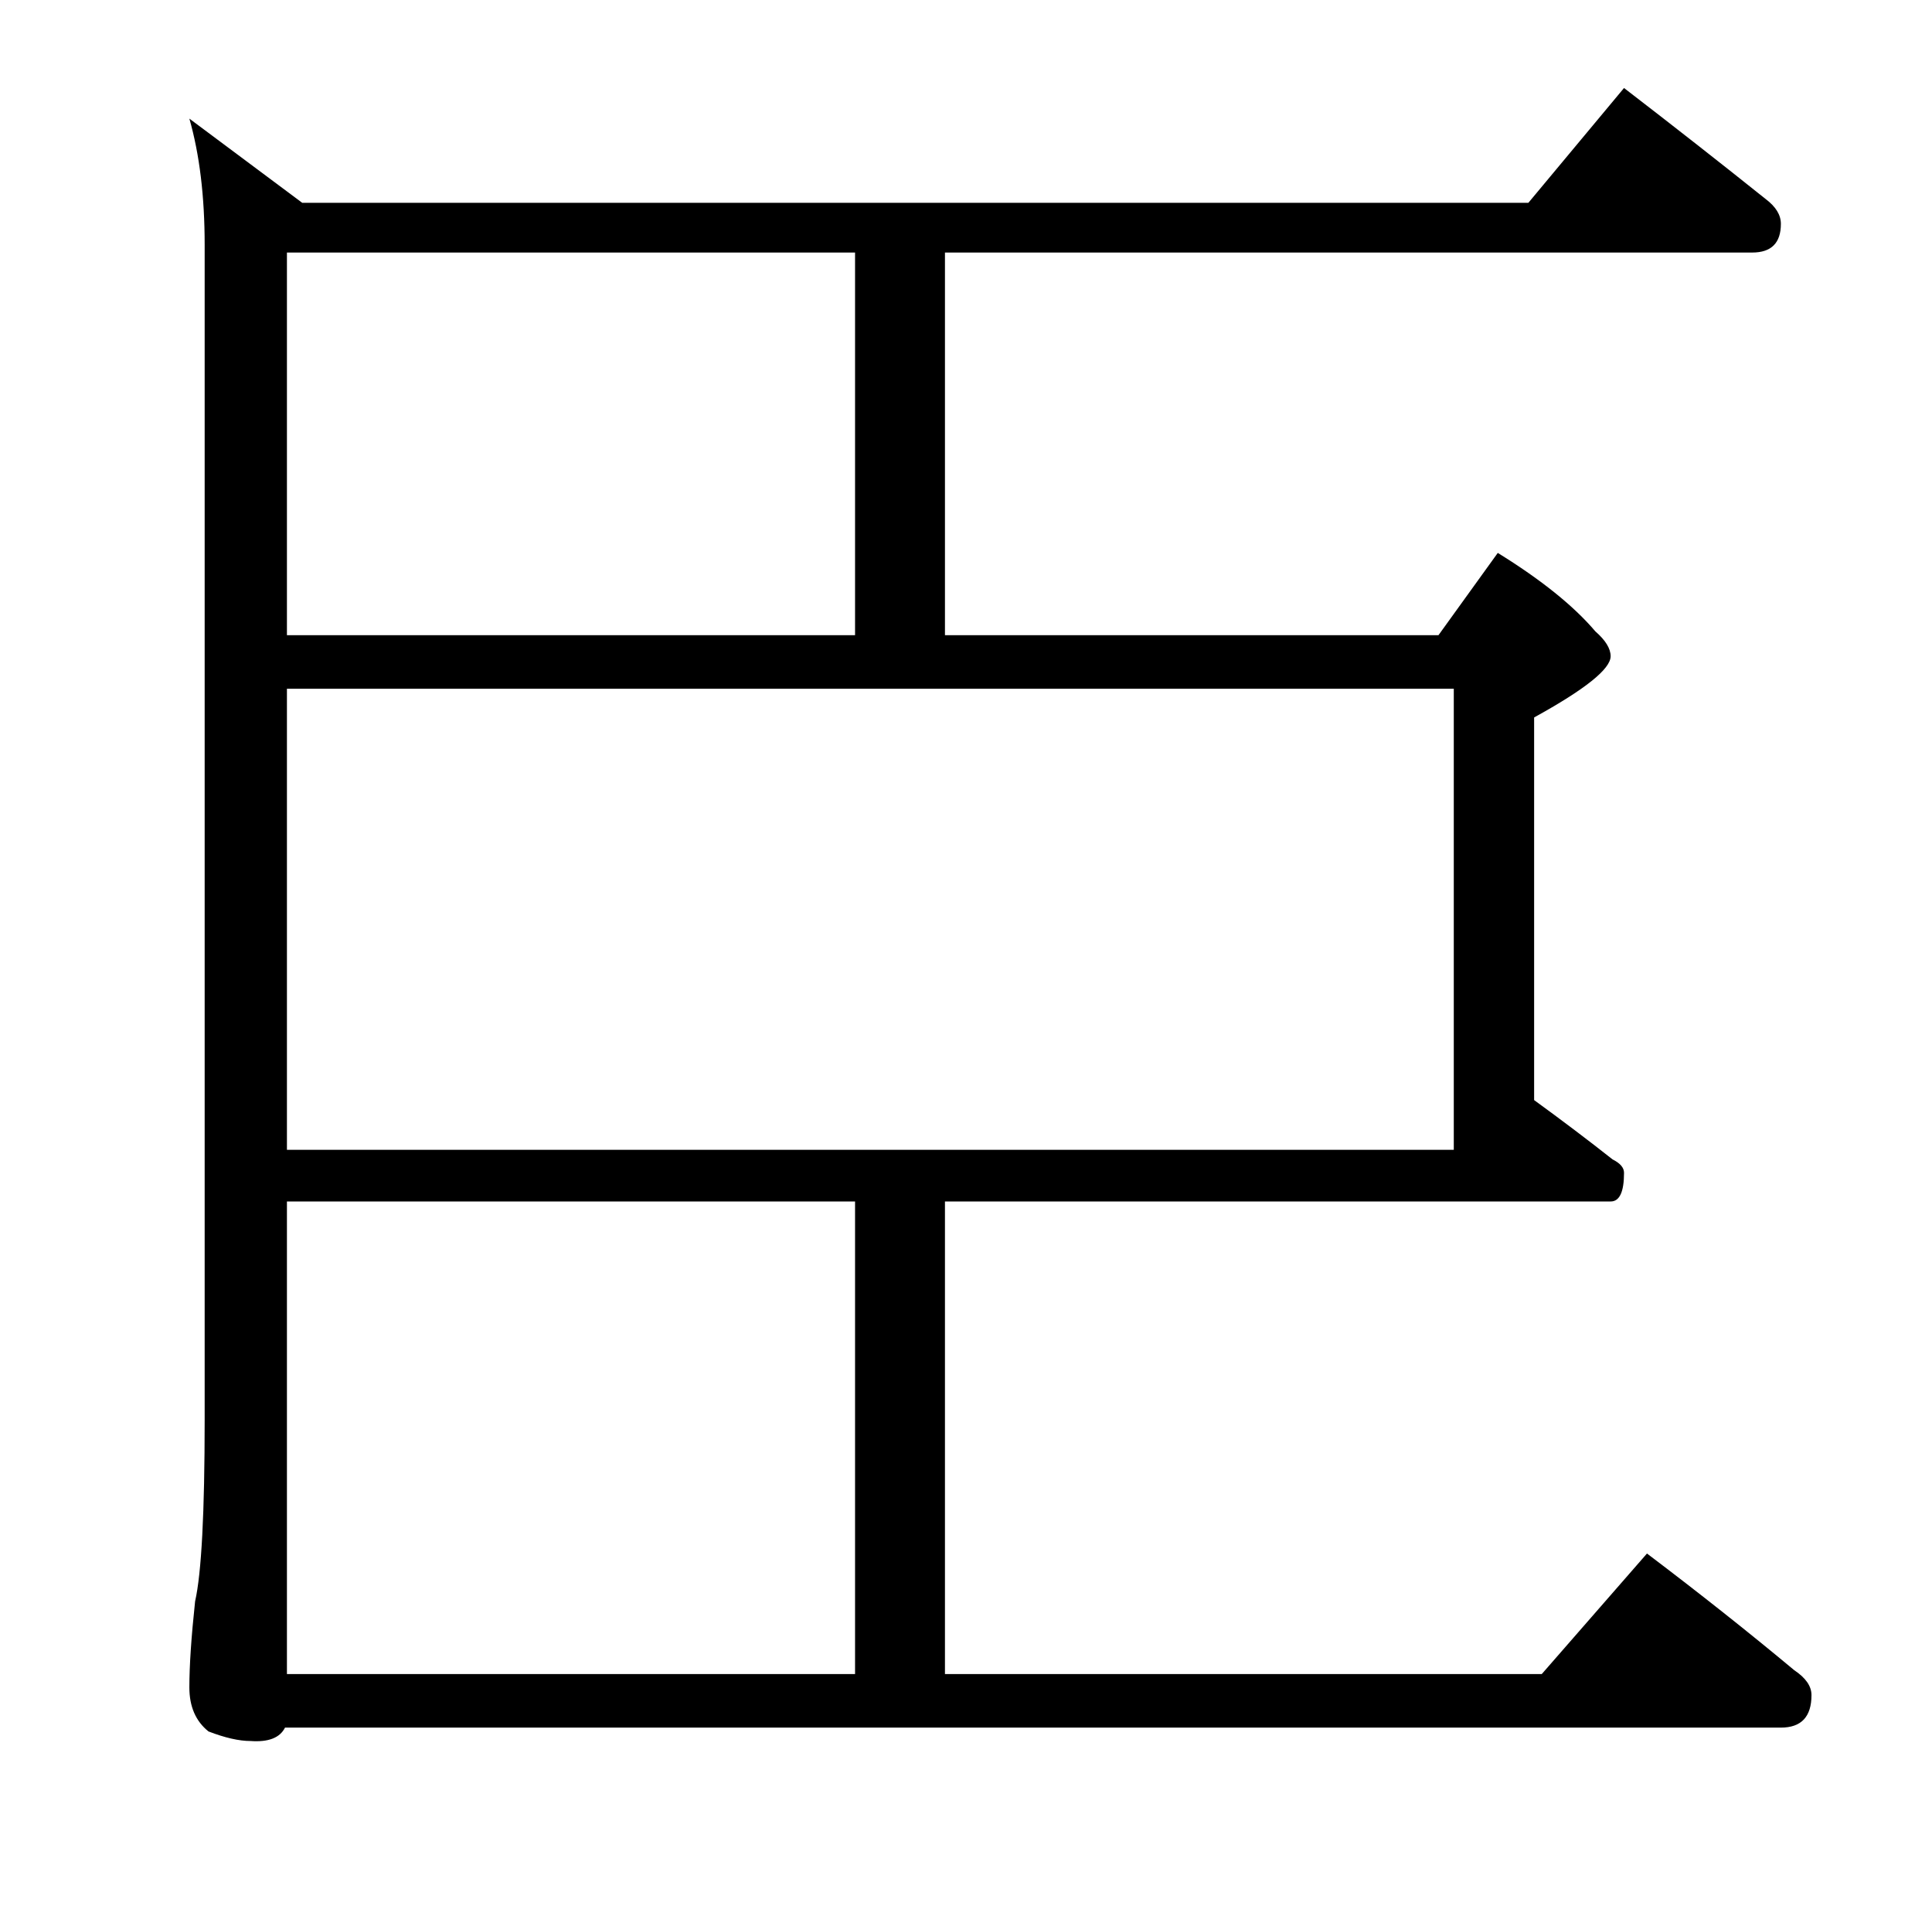<?xml version="1.0" standalone="no"?>
<!DOCTYPE svg PUBLIC "-//W3C//DTD SVG 1.1//EN" "http://www.w3.org/Graphics/SVG/1.1/DTD/svg11.dtd" >
<svg xmlns="http://www.w3.org/2000/svg" xmlns:xlink="http://www.w3.org/1999/xlink" version="1.1" viewBox="-10 0 1010 1000">
   <path fill="currentColor"
d="M839 46q39 30 74 58q8 6 8 13q0 15 -15 15h-422v200h258l31 -43q34 21 51 41q8 7 8 13q0 10 -40 32v200q22 16 41 31q6 3 6 7q0 15 -7 15h-348v247h312l55 -63q41 31 77 61q9 6 9 13q0 17 -16 17h-782q-4 8 -18 7q-9 0 -22 -5q-10 -8 -10 -23q0 -17 3 -45q5 -22 5 -95
v-614q0 -38 -8 -66l59 44h641zM140 875h297v-247h-297v247zM140 601h610v-241h-610v241zM140 332h297v-200h-297v200z" />
</svg>

